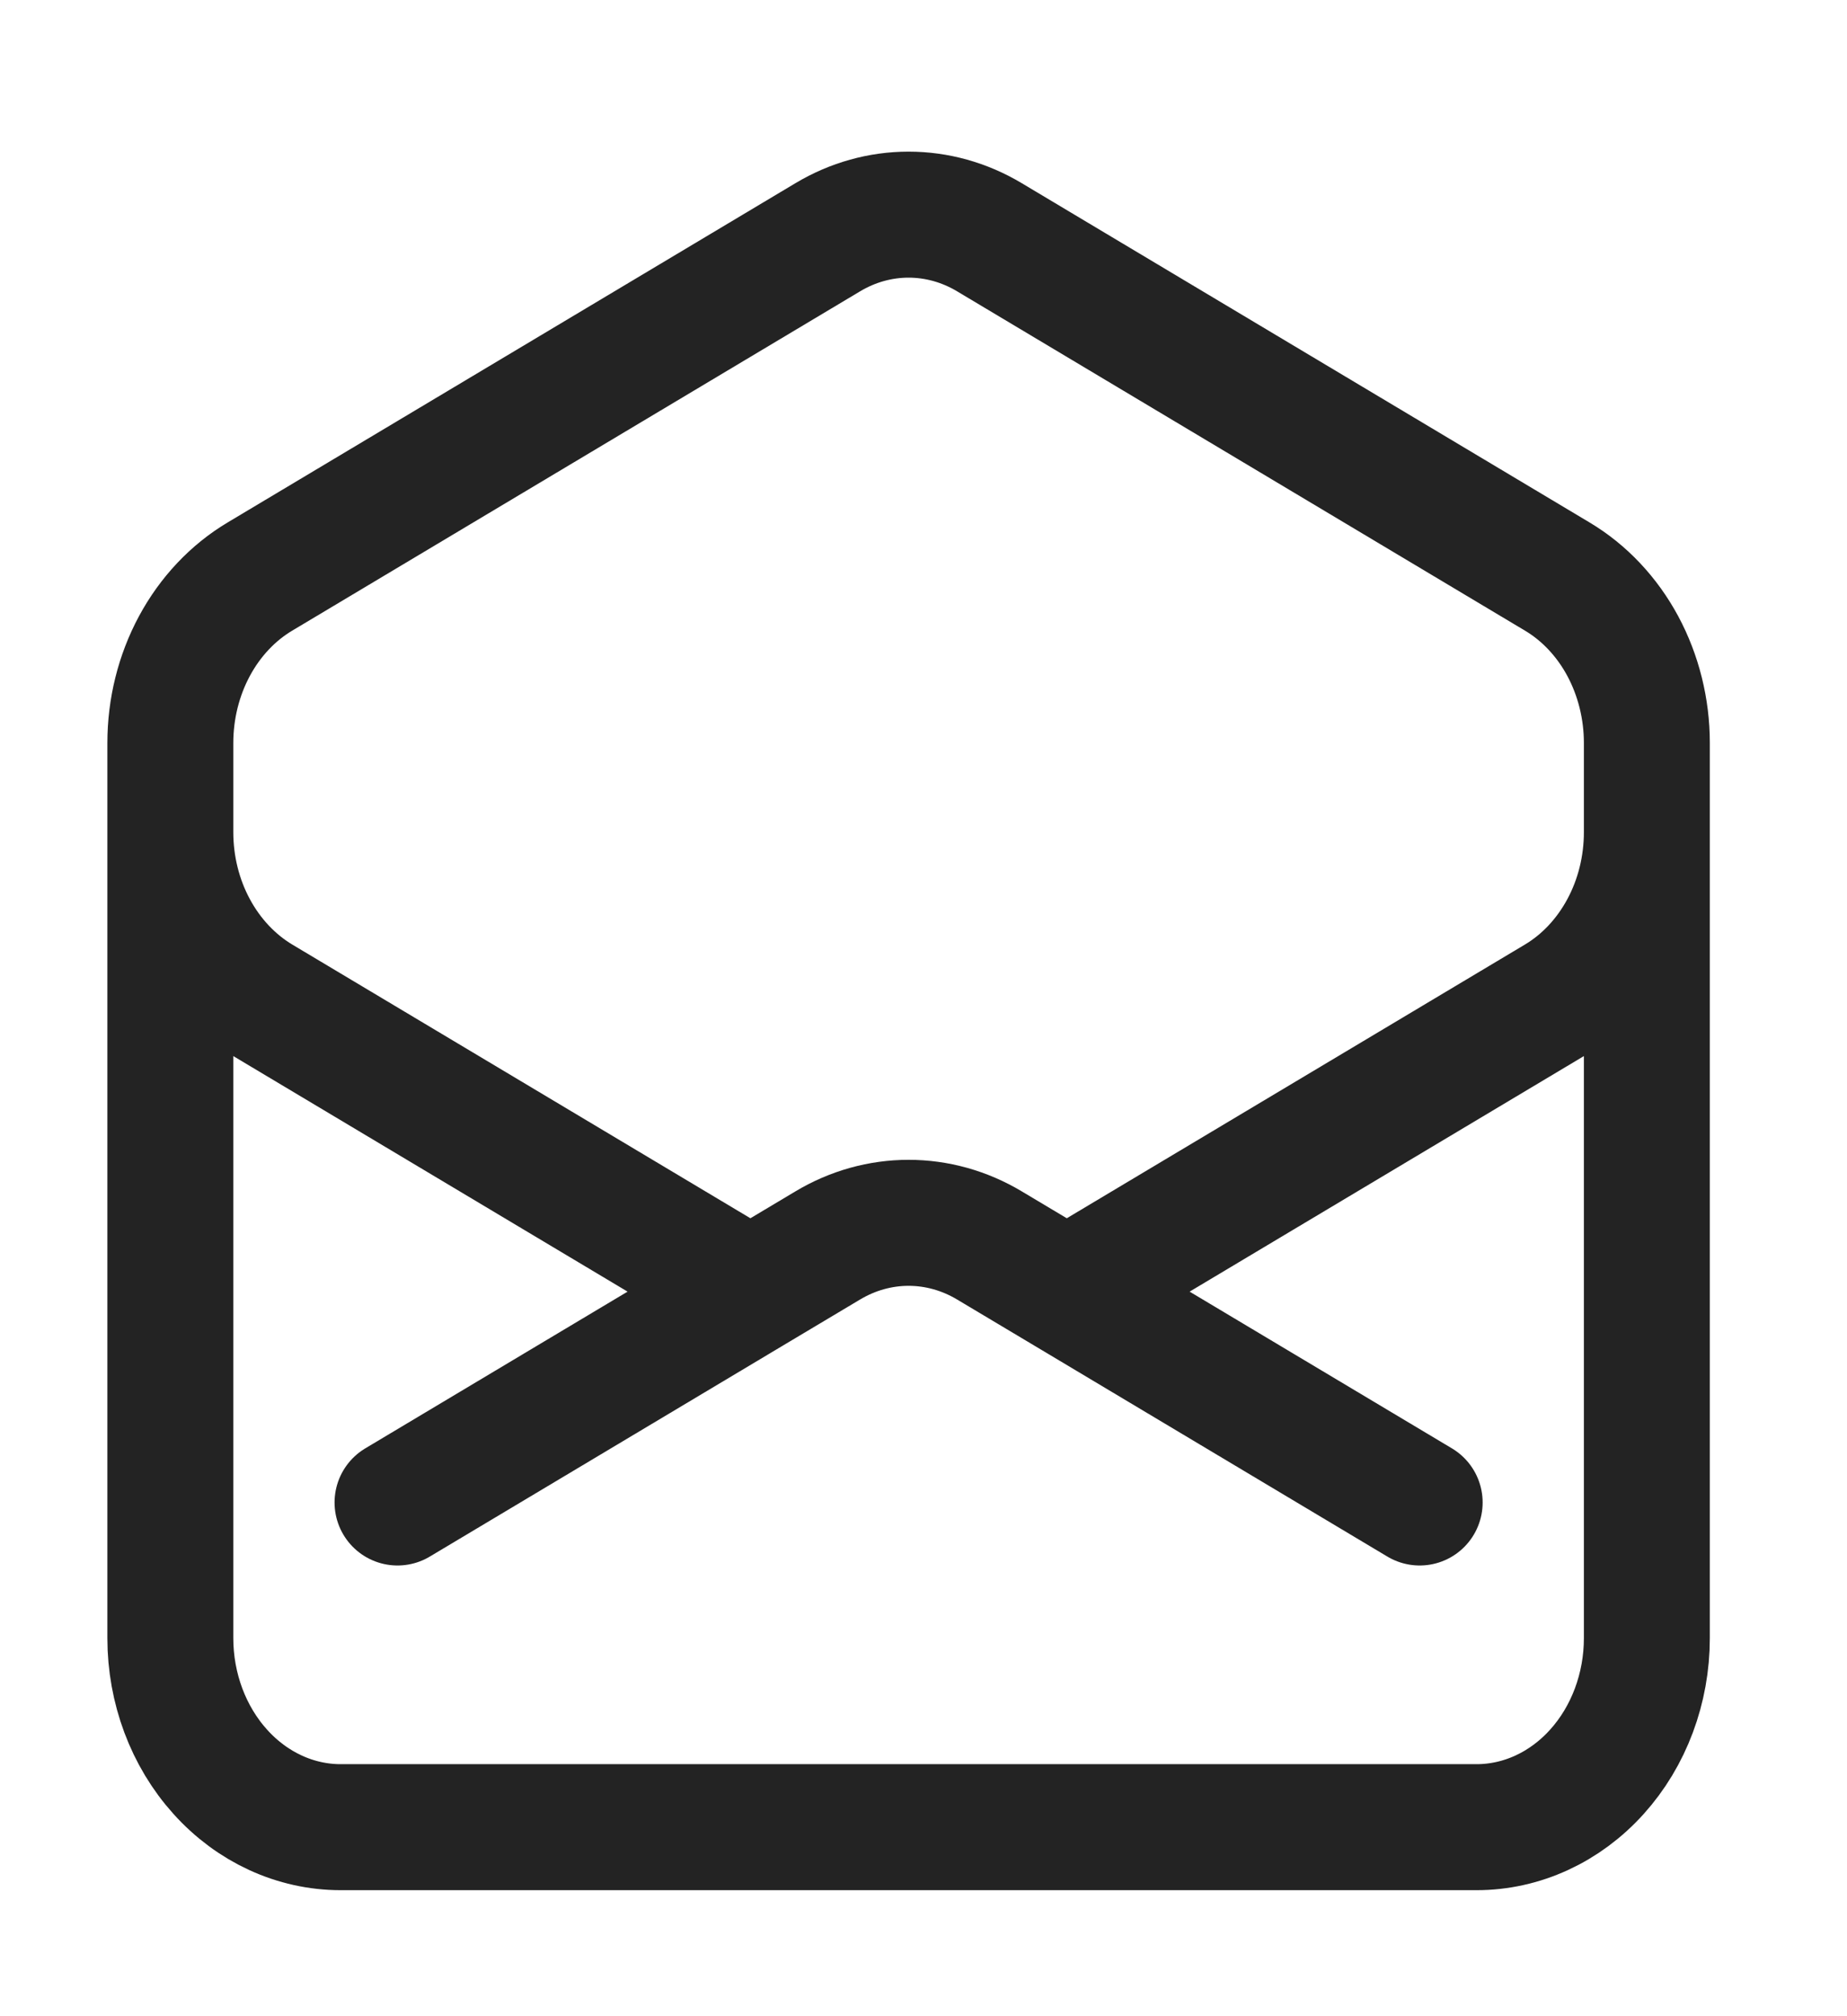 <svg width="22" height="24" viewBox="0 0 22 24" fill="none" xmlns="http://www.w3.org/2000/svg">
<path d="M19.616 9V9.906C19.616 10.312 19.517 10.711 19.329 11.059C19.141 11.408 18.872 11.694 18.549 11.887L12.707 15.375M2.029 9V9.906C2.029 10.312 2.128 10.711 2.316 11.059C2.504 11.408 2.774 11.694 3.096 11.887L8.938 15.375M8.938 15.375L9.86 14.825C10.156 14.648 10.487 14.556 10.822 14.556C11.158 14.556 11.489 14.648 11.785 14.825L12.707 15.375L16.91 17.885M8.938 15.375L4.735 17.885M19.616 19.5C19.616 20.096 19.402 20.669 19.021 21.091C18.641 21.513 18.125 21.75 17.587 21.75H4.058C3.52 21.75 3.004 21.513 2.624 21.091C2.243 20.669 2.029 20.096 2.029 19.5V8.844C2.029 8.438 2.128 8.039 2.316 7.69C2.504 7.341 2.774 7.055 3.096 6.863L9.86 2.824C10.156 2.647 10.487 2.555 10.822 2.555C11.158 2.555 11.489 2.647 11.785 2.824L18.549 6.863C18.871 7.055 19.141 7.341 19.329 7.69C19.516 8.038 19.616 8.437 19.616 8.843V19.5Z" stroke="#232323" stroke-width="1.5" stroke-linecap="round" stroke-linejoin="round"/>
</svg>
